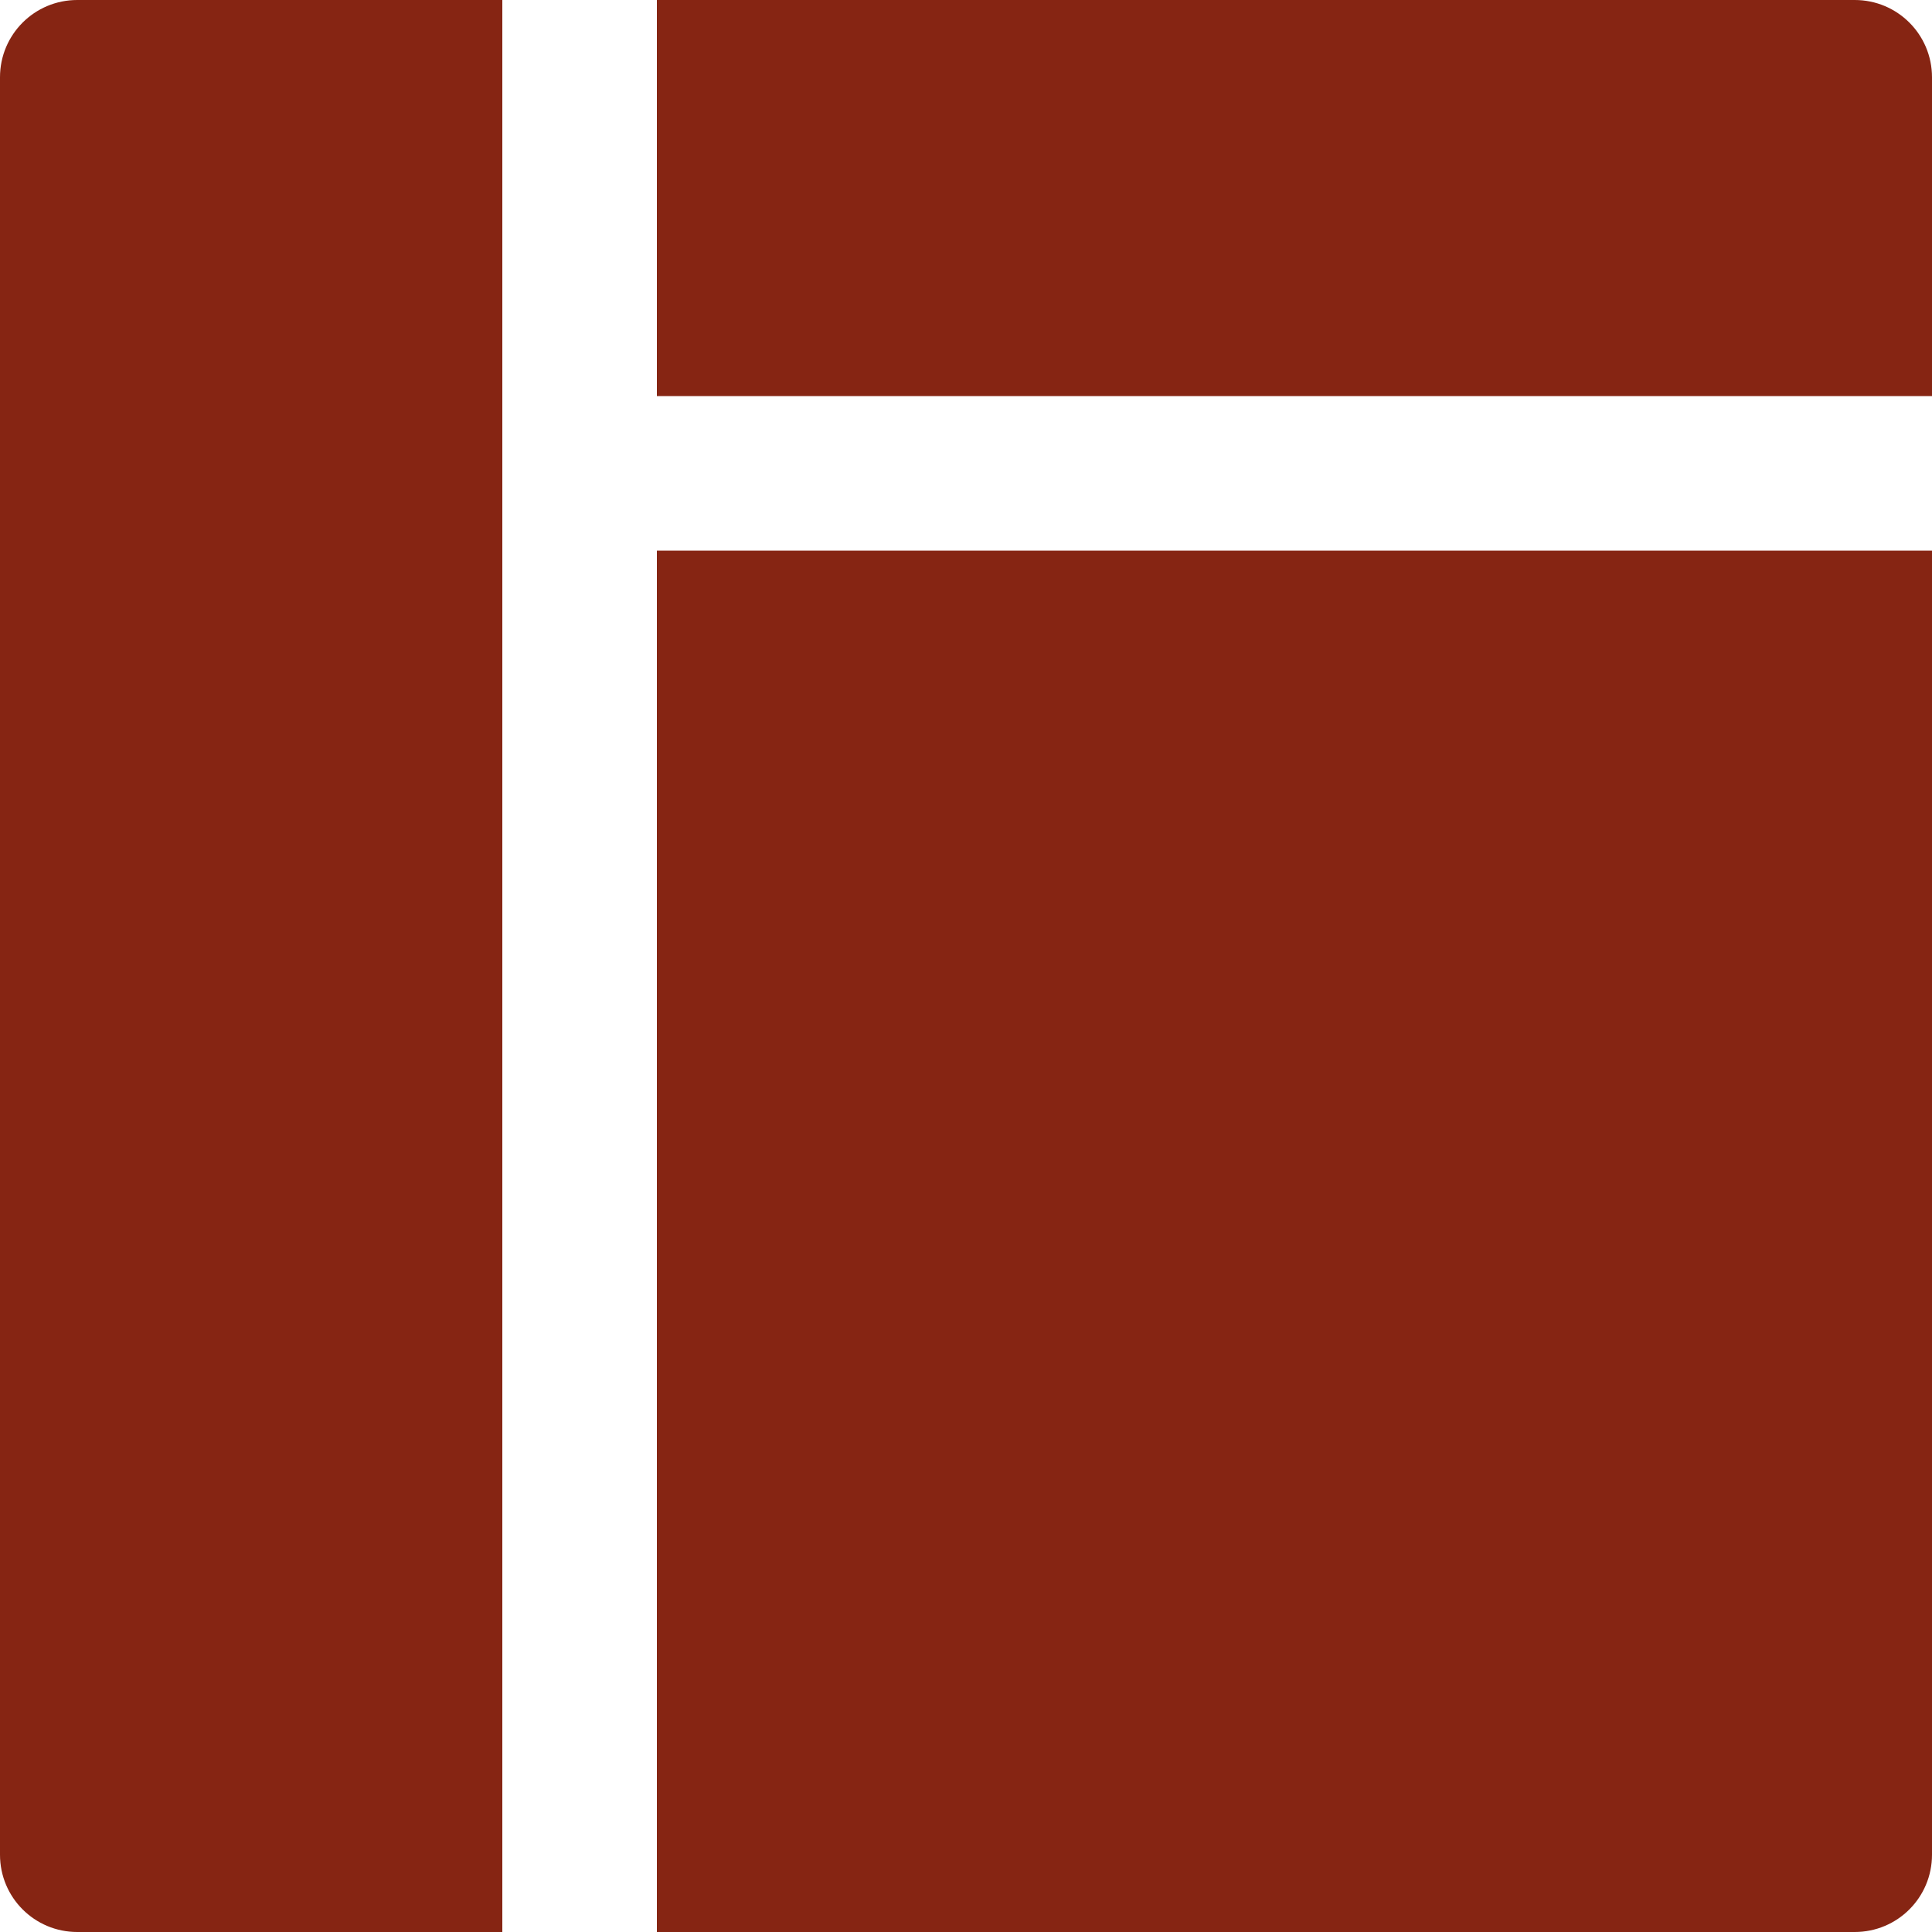 <svg width="38" height="38" viewBox="0 0 38 38" fill="none" xmlns="http://www.w3.org/2000/svg">
<path d="M12.92 38H36.48C37.321 38 38 37.321 38 36.48V10.83H12.92V38ZM36.48 0H12.92V7.79H38V1.52C38 0.679 37.321 0 36.48 0ZM0 1.52V36.48C0 37.321 0.679 38 1.52 38H9.88V0H1.52C0.679 0 0 0.679 0 1.52Z" fill="#862513"/>
</svg>
